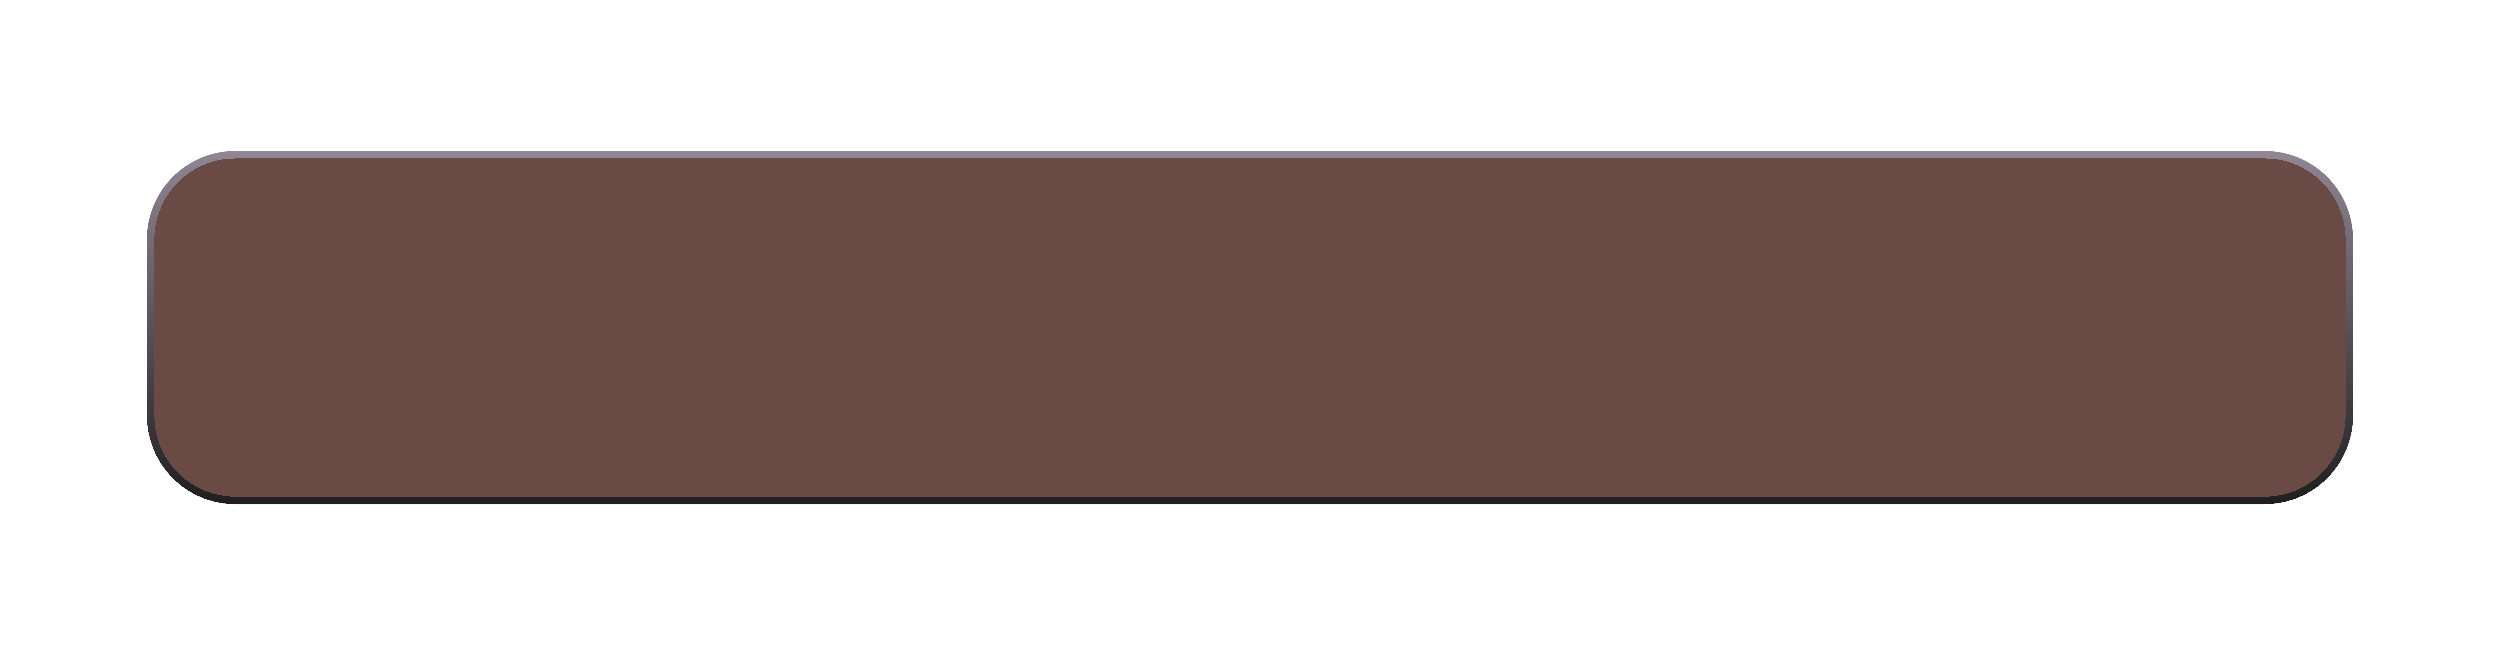 <svg width="340" height="89" viewBox="0 0 340 89" fill="none" xmlns="http://www.w3.org/2000/svg">
<g filter="url(#filter0_d_617_805)">
<g clip-path="url(#clip0_617_805)">
<path d="M320 21.711C320 18.861 317.69 16.55 314.84 16.55H25.16C22.31 16.55 20 18.861 20 21.711V59.39C20 62.24 22.31 64.55 25.16 64.55H314.84C317.69 64.55 320 62.24 320 59.39V21.711Z" fill="#6A4A45"/>
</g>
<path d="M308 17.05H32C25.649 17.05 20.5 22.199 20.5 28.55V52.55C20.5 58.902 25.649 64.05 32 64.05H308C314.351 64.05 319.5 58.902 319.5 52.55V28.55C319.5 22.199 314.351 17.05 308 17.05Z" stroke="url(#paint0_linear_617_805)" shape-rendering="crispEdges"/>
</g>
<defs>
<filter id="filter0_d_617_805" x="0" y="0.55" width="340" height="88" filterUnits="userSpaceOnUse" color-interpolation-filters="sRGB">
<feFlood flood-opacity="0" result="BackgroundImageFix"/>
<feColorMatrix in="SourceAlpha" type="matrix" values="0 0 0 0 0 0 0 0 0 0 0 0 0 0 0 0 0 0 127 0" result="hardAlpha"/>
<feOffset dy="4"/>
<feGaussianBlur stdDeviation="10"/>
<feComposite in2="hardAlpha" operator="out"/>
<feColorMatrix type="matrix" values="0 0 0 0 0 0 0 0 0 0 0 0 0 0 0 0 0 0 0.25 0"/>
<feBlend mode="normal" in2="BackgroundImageFix" result="effect1_dropShadow_617_805"/>
<feBlend mode="normal" in="SourceGraphic" in2="effect1_dropShadow_617_805" result="shape"/>
</filter>
<linearGradient id="paint0_linear_617_805" x1="170" y1="16.55" x2="170" y2="64.55" gradientUnits="userSpaceOnUse">
<stop stop-color="#908694"/>
<stop offset="1" stop-color="#1F1F1F"/>
</linearGradient>
<clipPath id="clip0_617_805">
<path d="M320 28.55C320 21.923 314.627 16.55 308 16.55H32C25.373 16.55 20 21.923 20 28.55V52.55C20 59.178 25.373 64.55 32 64.55H308C314.627 64.55 320 59.178 320 52.55V28.55Z" fill="white"/>
</clipPath>
</defs>
</svg>
